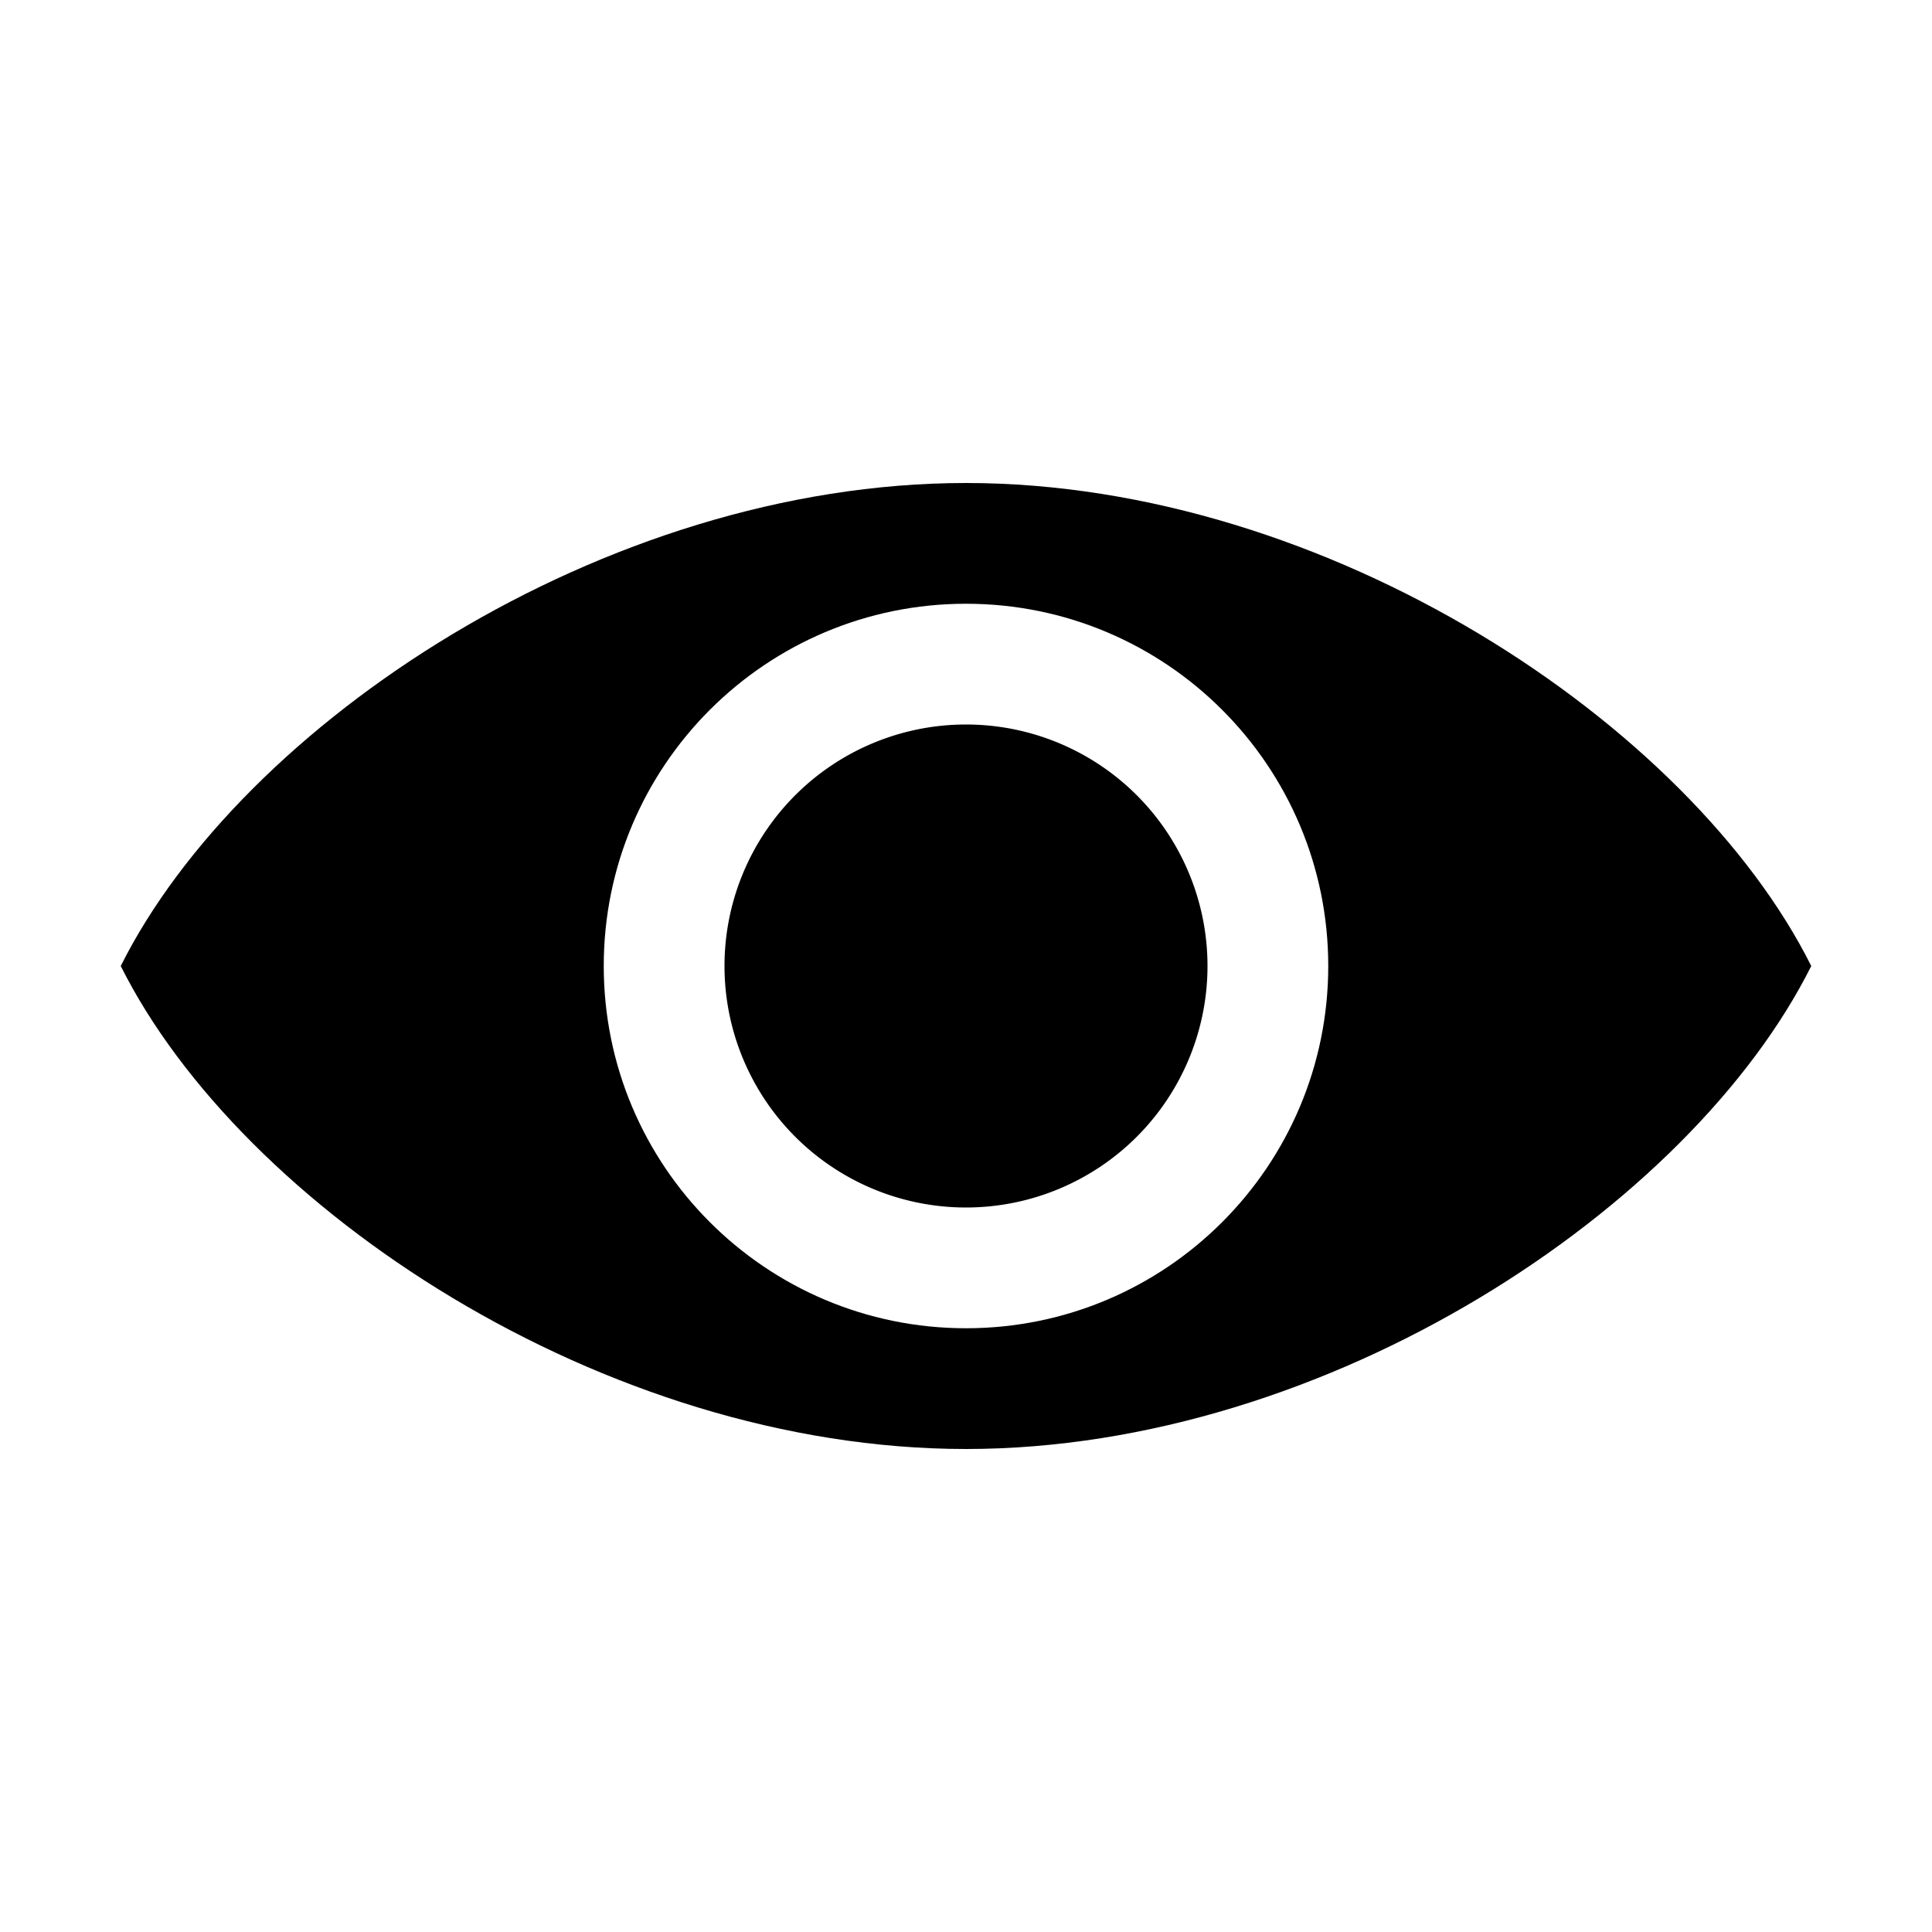 <?xml version="1.0" encoding="UTF-8" standalone="no"?>
<!-- Created with Inkscape (http://www.inkscape.org/) -->

<svg
   xmlns:dc="http://purl.org/dc/elements/1.1/"
   xmlns:cc="http://creativecommons.org/ns#"
   xmlns:rdf="http://www.w3.org/1999/02/22-rdf-syntax-ns#"
   xmlns:svg="http://www.w3.org/2000/svg"
   xmlns="http://www.w3.org/2000/svg"
   xmlns:sodipodi="http://sodipodi.sourceforge.net/DTD/sodipodi-0.dtd"
   xmlns:inkscape="http://www.inkscape.org/namespaces/inkscape"
   width="16"
   height="16"
   id="svg2985"
   version="1.1"
   inkscape:version="0.48.2 r9819"
   sodipodi:docname="visible.svg">
  <defs
     id="defs2987">
    <filter
       id="filter3016"
       inkscape:label="Inner Shadow"
       inkscape:menu="Shadows and Glows"
       inkscape:menu-tooltip="Adds a colorizable drop shadow inside"
       color-interpolation-filters="sRGB">
      <feGaussianBlur
         id="feGaussianBlur3018"
         stdDeviation="1"
         result="result8" />
      <feOffset
         id="feOffset3020"
         dx="0"
         dy="1"
         result="result11" />
      <feComposite
         id="feComposite3022"
         in2="result11"
         result="result6"
         in="SourceGraphic"
         operator="in" />
      <feFlood
         id="feFlood3024"
         result="result10"
         in="result6"
         flood-opacity="0.5"
         flood-color="rgb(0,0,0)" />
      <feBlend
         id="feBlend3026"
         in2="result10"
         mode="normal"
         in="result6"
         result="result12" />
      <feComposite
         id="feComposite3028"
         in2="SourceGraphic"
         result="result2"
         operator="in" />
    </filter>
  </defs>
  <sodipodi:namedview
     id="base"
     pagecolor="#ffffff"
     bordercolor="#666666"
     borderopacity="1.0"
     inkscape:pageopacity="0.0"
     inkscape:pageshadow="2"
     inkscape:zoom="44.791208"
     inkscape:cx="-1.2321295"
     inkscape:cy="7.2601597"
     inkscape:current-layer="layer1"
     showgrid="true"
     inkscape:grid-bbox="true"
     inkscape:document-units="px"
     inkscape:window-width="1920"
     inkscape:window-height="1032"
     inkscape:window-x="0"
     inkscape:window-y="0"
     inkscape:window-maximized="1"
     showguides="true"
     inkscape:guide-bbox="true">
    <inkscape:grid
       type="xygrid"
       id="grid2993"
       empspacing="4"
       visible="true"
       enabled="true"
       snapvisiblegridlinesonly="true" />
  </sodipodi:namedview>
  <g
     id="layer1"
     inkscape:label="Layer 1"
     inkscape:groupmode="layer"
     transform="translate(0,-16)">
    <path
       style="fill:#000000;fill-opacity:1;stroke:none"
       d="m 8,20 c -3,0 -6,2 -7,4 1,2 4,4 7,4 3,0 6,-2 7,-4 -1,-2 -4,-4 -7,-4 z m 0,1 c 1.657,0 3,1.343 3,3 0,1.657 -1.343,3 -3,3 -1.657,0 -3,-1.343 -3,-3 0,-1.657 1.343,-3 3,-3 z"
       id="path3766"
       inkscape:connector-curvature="0"
       sodipodi:nodetypes="scscssssss" />
    <path
       sodipodi:type="arc"
       style="fill:#000000;fill-opacity:1;stroke:none"
       id="path3778"
       sodipodi:cx="8"
       sodipodi:cy="8"
       sodipodi:rx="2"
       sodipodi:ry="2"
       d="M 10,8 A 2,2 0 1 1 6,8 2,2 0 1 1 10,8 z"
       transform="translate(0,16)" />
  </g>
</svg>
